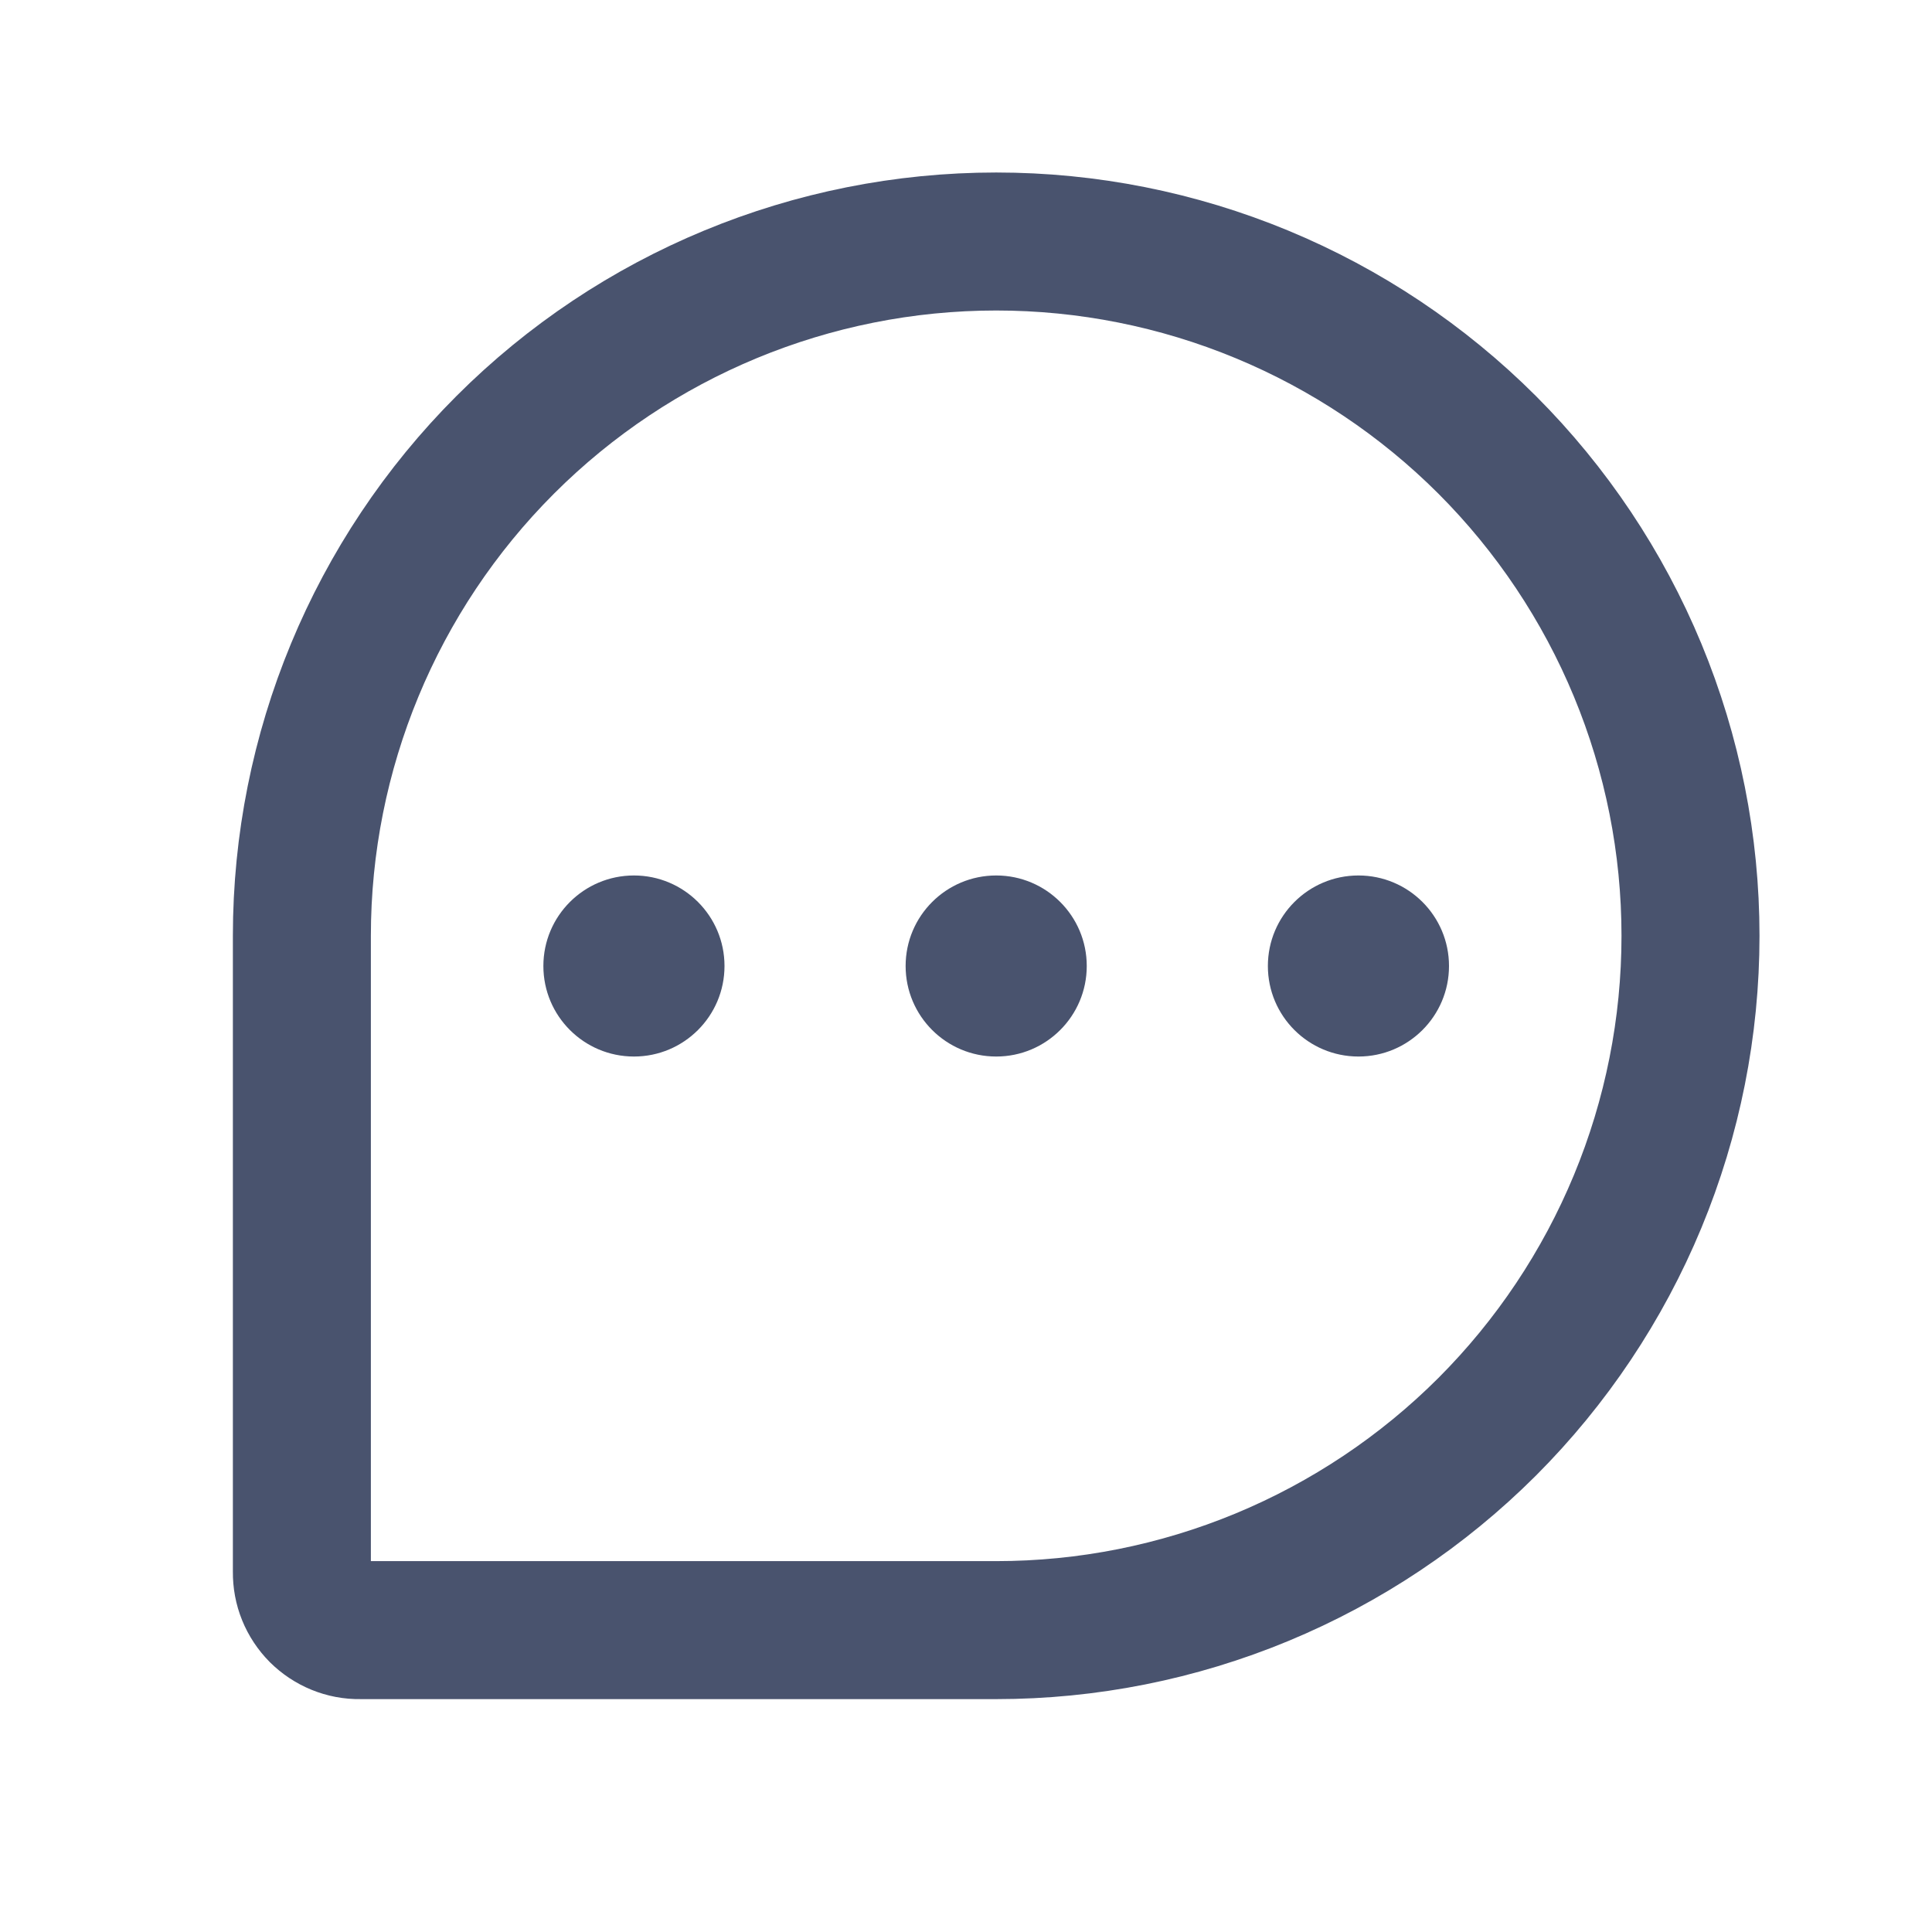 <svg width="28" height="28" viewBox="0 0 28 28" fill="none" xmlns="http://www.w3.org/2000/svg">
<path d="M14.438 23.625H5.217C5.106 23.627 4.996 23.606 4.893 23.564C4.79 23.522 4.697 23.46 4.618 23.382C4.54 23.303 4.478 23.21 4.436 23.107C4.394 23.004 4.374 22.894 4.375 22.783V13.562C4.375 10.894 5.435 8.334 7.322 6.447C9.209 4.56 11.769 3.5 14.438 3.5V3.5C15.759 3.5 17.067 3.76 18.288 4.266C19.509 4.772 20.618 5.513 21.553 6.447C22.487 7.382 23.228 8.491 23.734 9.712C24.24 10.933 24.5 12.241 24.5 13.562V13.562C24.5 14.884 24.24 16.192 23.734 17.413C23.228 18.634 22.487 19.743 21.553 20.678C20.618 21.612 19.509 22.353 18.288 22.859C17.067 23.365 15.759 23.625 14.438 23.625V23.625Z" stroke="#49536E" stroke-width="2" stroke-linecap="round" stroke-linejoin="round"/>
<path d="M14.438 15.312C15.162 15.312 15.75 14.725 15.75 14C15.75 13.275 15.162 12.688 14.438 12.688C13.713 12.688 13.125 13.275 13.125 14C13.125 14.725 13.713 15.312 14.438 15.312Z" fill="#49536E"/>
<path d="M9.188 15.312C9.912 15.312 10.5 14.725 10.5 14C10.5 13.275 9.912 12.688 9.188 12.688C8.463 12.688 7.875 13.275 7.875 14C7.875 14.725 8.463 15.312 9.188 15.312Z" fill="#49536E"/>
<path d="M19.688 15.312C20.412 15.312 21 14.725 21 14C21 13.275 20.412 12.688 19.688 12.688C18.963 12.688 18.375 13.275 18.375 14C18.375 14.725 18.963 15.312 19.688 15.312Z" fill="#49536E"/>
</svg>
